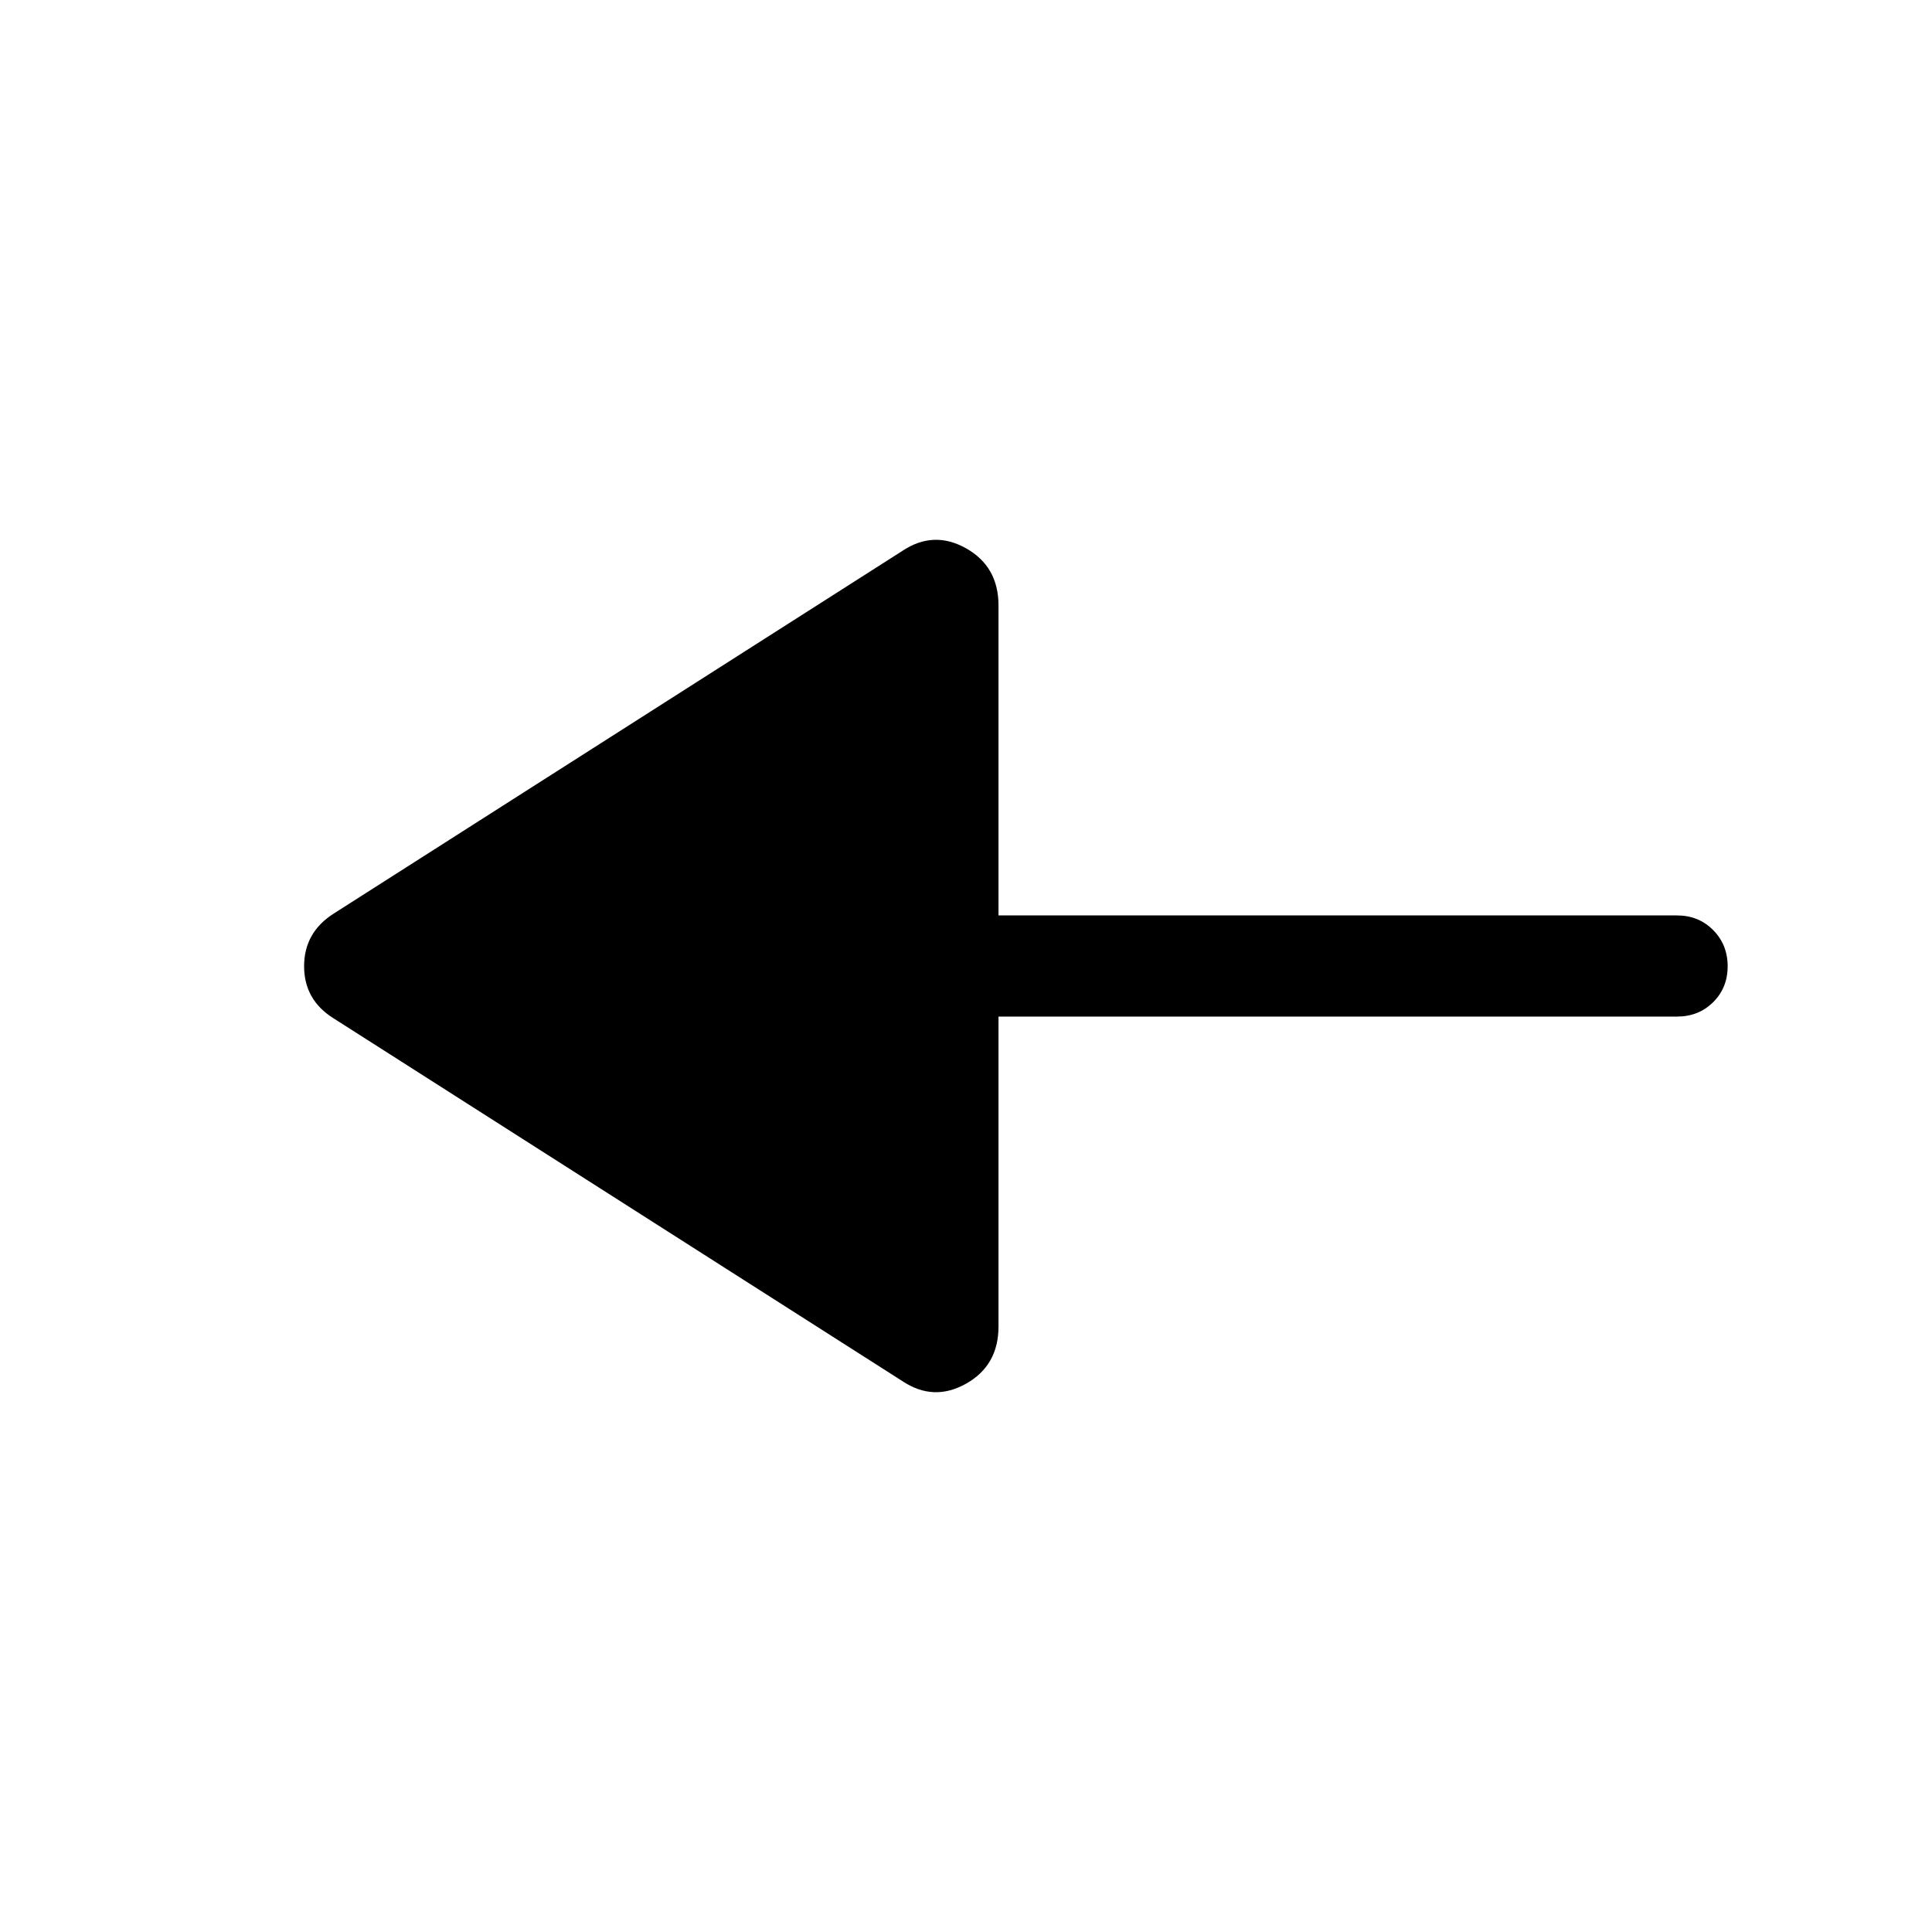 <svg xmlns="http://www.w3.org/2000/svg" viewBox="0 -960 960 960" width="32" height="32"><path d="M448.36-273.75 165.87-453.92q-14.76-9.14-14.76-25.97t14.76-26.19l282.49-180.17q15.51-10.36 31.65-1.31 16.14 9.06 16.14 28.43v154h337.18q10.69 0 17.91 7.26 7.22 7.26 7.22 18T851.24-462q-7.22 7.13-17.91 7.13H496.15v154q0 19.37-16.14 28.43-16.14 9.05-31.65-1.31Z"/></svg>